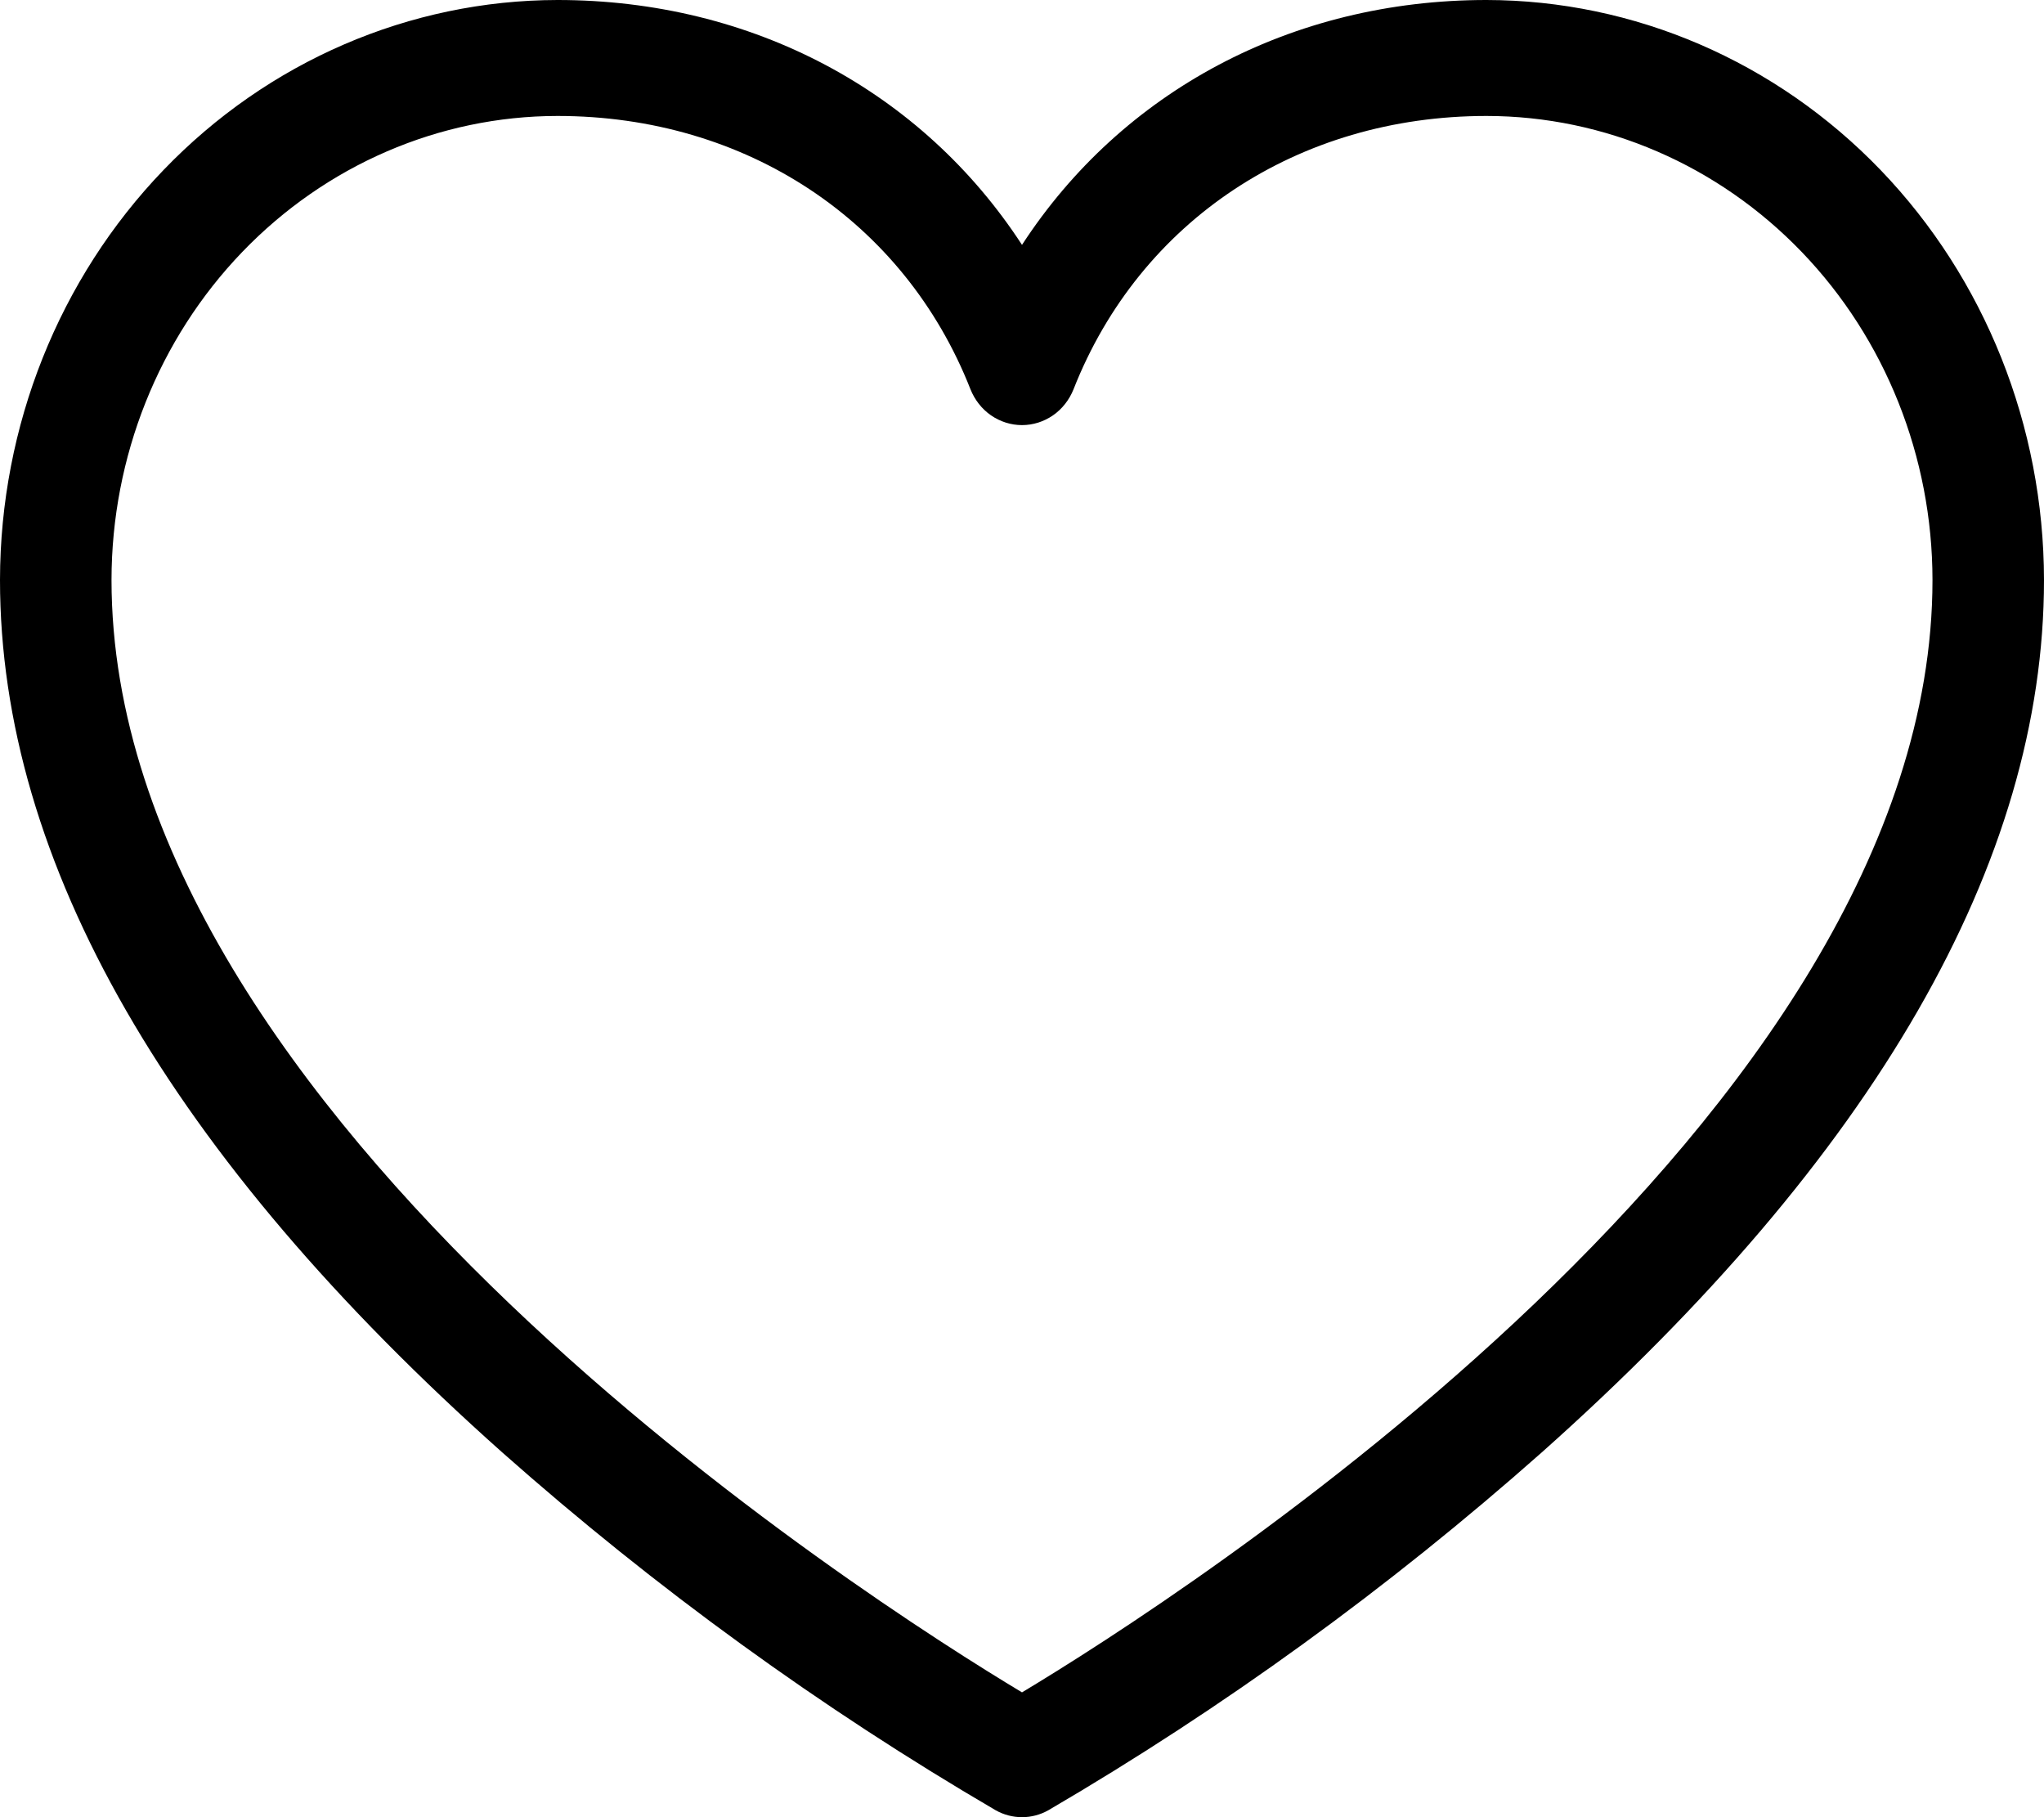 <svg width="18" height="16" viewBox="0 0 18 16" fill="none" xmlns="http://www.w3.org/2000/svg">
<path d="M13.091 0C11.373 0 9.879 0.806 9 2.156C8.121 0.806 6.627 0 4.909 0C3.608 0.002 2.36 0.54 1.44 1.497C0.519 2.454 0.002 3.752 0 5.106C0 7.59 1.489 10.177 4.426 12.791C5.772 13.983 7.226 15.038 8.768 15.939C8.839 15.979 8.919 16 9 16C9.081 16 9.161 15.979 9.232 15.939C10.774 15.038 12.228 13.983 13.574 12.791C16.511 10.177 18 7.59 18 5.106C17.998 3.752 17.481 2.454 16.561 1.497C15.64 0.54 14.392 0.002 13.091 0ZM9 14.901C7.657 14.095 0.982 9.847 0.982 5.106C0.983 4.023 1.397 2.984 2.133 2.219C2.87 1.453 3.868 1.022 4.909 1.021C6.568 1.021 7.962 1.943 8.546 3.427C8.583 3.52 8.646 3.601 8.727 3.657C8.808 3.713 8.903 3.743 9 3.743C9.097 3.743 9.192 3.713 9.273 3.657C9.354 3.601 9.417 3.52 9.454 3.427C10.038 1.943 11.432 1.021 13.091 1.021C14.132 1.022 15.13 1.453 15.867 2.219C16.603 2.984 17.017 4.023 17.018 5.106C17.018 9.847 10.343 14.095 9 14.901Z" fill="black"/>
</svg>
